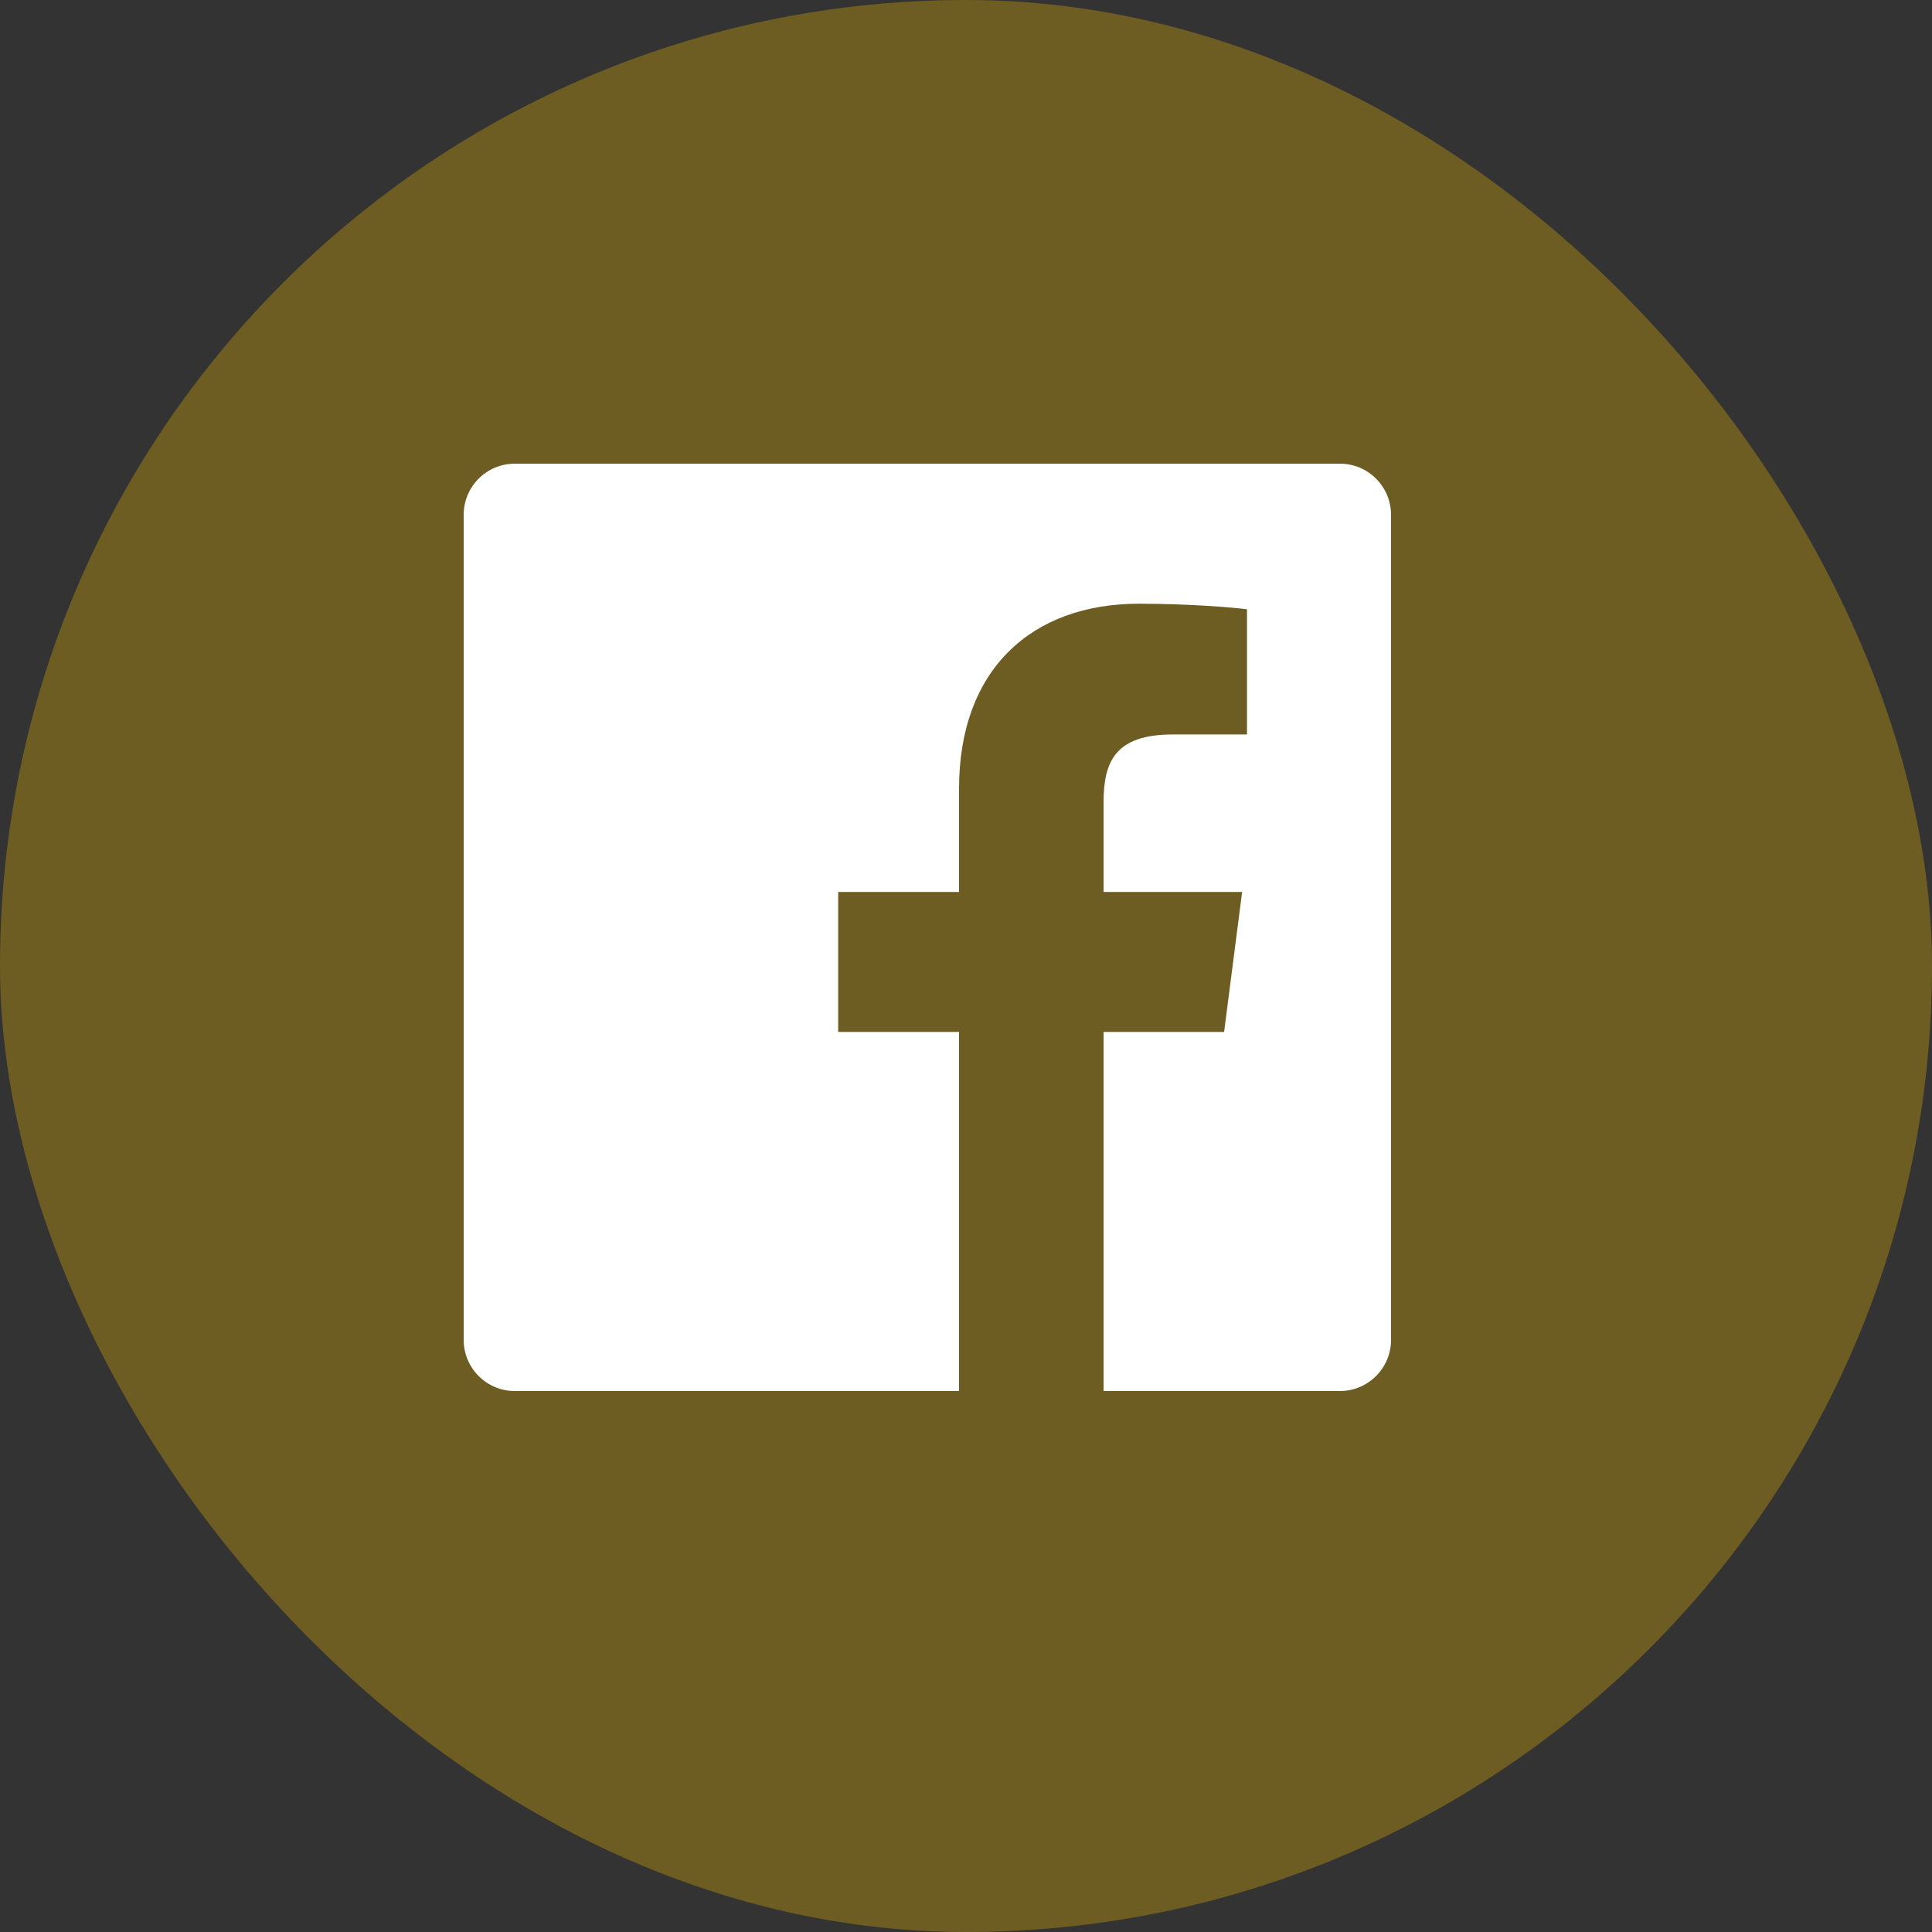 <svg width="25" height="25" viewBox="0 0 25 25" fill="none" xmlns="http://www.w3.org/2000/svg">
<rect x="0" y="0" width="25" height="25" fill="#333333" stroke="none"/>
<rect width="25" height="25" rx="12.5" fill="#B8930C" fill-opacity="0.44"/>
<path d="M12.41 18H6.662C6.296 18 6 17.703 6 17.338V6.662C6 6.296 6.296 6 6.662 6H17.338C17.703 6 18 6.296 18 6.662V17.338C18 17.703 17.703 18 17.338 18H14.28V13.353H15.84L16.073 11.542H14.28V10.386C14.28 9.861 14.425 9.504 15.177 9.504L16.136 9.504V7.884C15.97 7.862 15.401 7.812 14.739 7.812C13.356 7.812 12.41 8.656 12.41 10.206V11.542H10.846V13.353H12.41V18Z" fill="white"/>
</svg>
